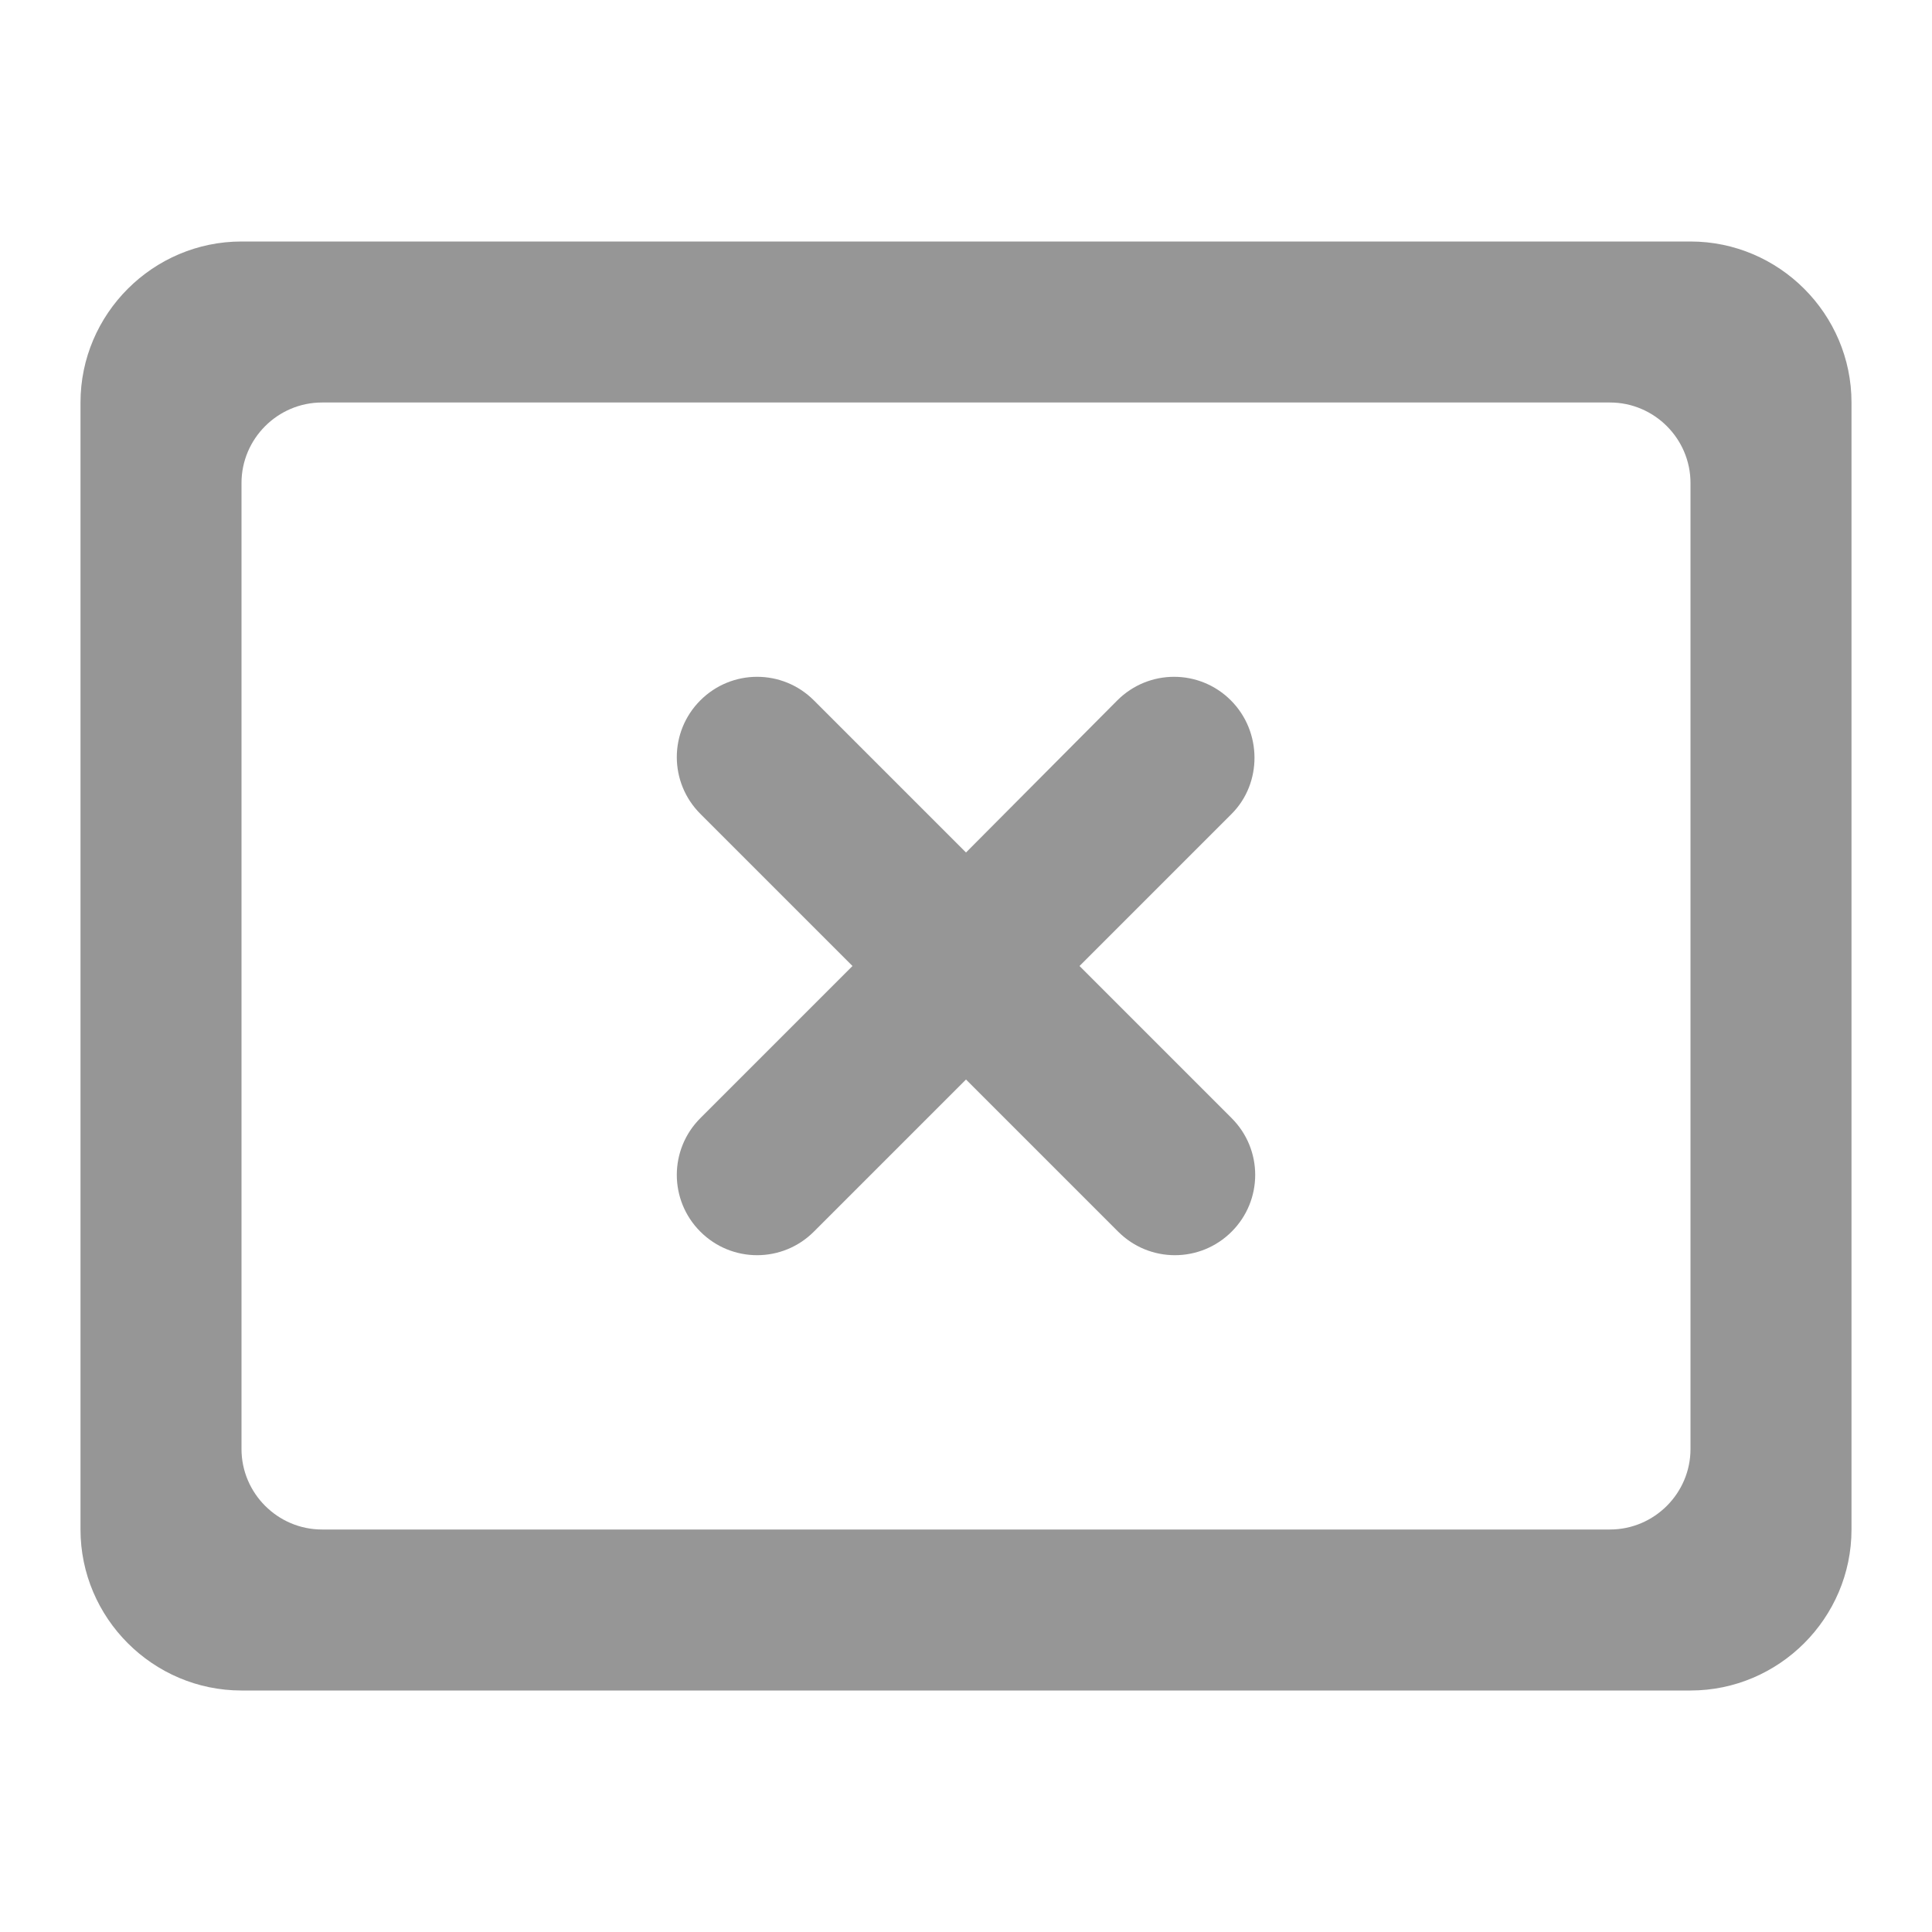 <svg width="24" height="24" viewBox="0 0 24 24" fill="none" xmlns="http://www.w3.org/2000/svg">
<g id="cancel_presentation">
<path id="Icon" fill-rule="evenodd" clip-rule="evenodd" d="M21 3H3C1.9 3 1 3.9 1 5V19C1 20.1 1.9 21 3 21H21C22.1 21 23 20.1 23 19V5C23 3.9 22.1 3 21 3ZM21 18C21 18.55 20.55 19 20 19H4C3.45 19 3 18.55 3 18V6C3 5.45 3.45 5 4 5H20C20.55 5 21 5.45 21 6V18ZM15.29 8.7C14.9 8.31 14.27 8.31 13.88 8.7L12 10.59L10.11 8.7C9.72 8.31 9.09 8.31 8.7 8.7C8.31 9.09 8.31 9.72 8.7 10.11L10.59 12L8.7 13.89C8.31 14.28 8.31 14.91 8.7 15.3C9.09 15.69 9.72 15.69 10.11 15.3L12 13.41L13.89 15.3C14.28 15.69 14.91 15.69 15.3 15.3C15.69 14.91 15.69 14.28 15.3 13.89L13.41 12L15.3 10.11C15.68 9.73 15.68 9.09 15.29 8.7V8.7Z" fill="#969696"/>
</g>
</svg>
